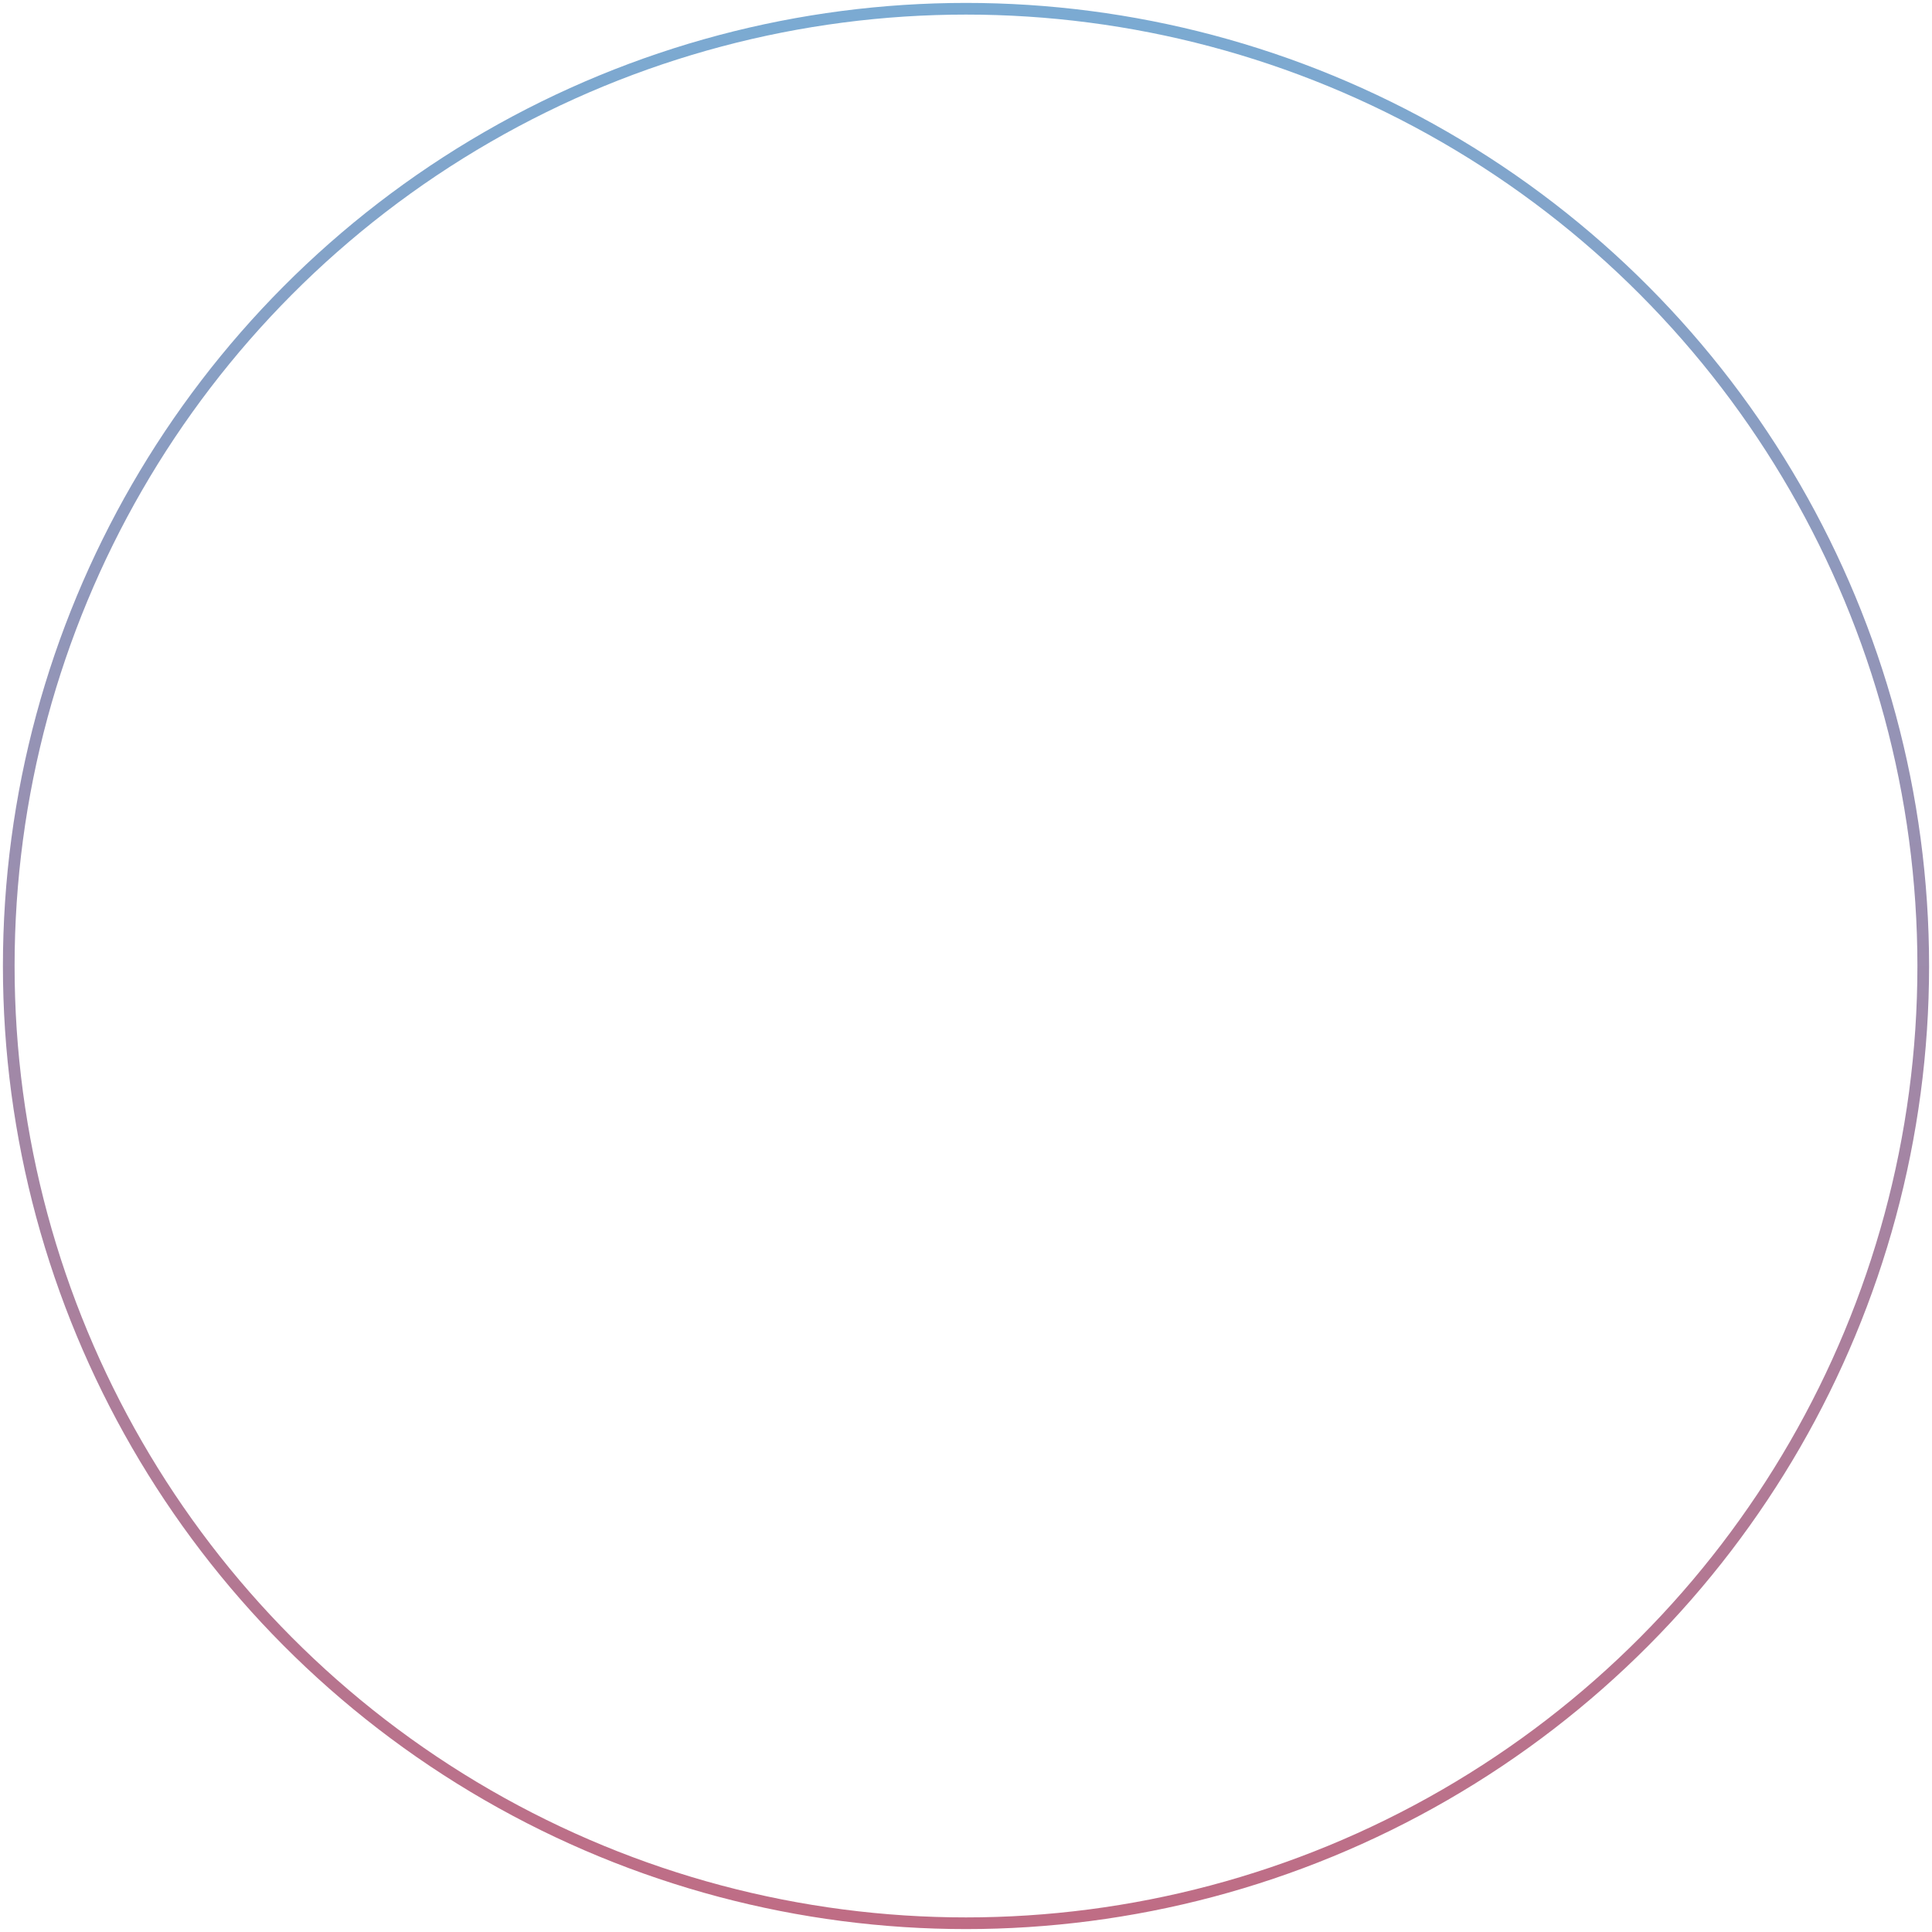 <svg width="331" height="331" viewBox="0 0 331 331" fill="none" xmlns="http://www.w3.org/2000/svg">
<circle cx="165" cy="165" r="164" transform="translate(0.5 0.5)" stroke="url(#paint0_linear)" stroke-width="2"/>
<defs>
<linearGradient id="paint0_linear" x2="1" gradientUnits="userSpaceOnUse" gradientTransform="translate(330) scale(330) rotate(90)">
<stop stop-color="#7AABD3"/>
<stop offset="1" stop-color="#C06C84"/>
</linearGradient>
</defs>
</svg>
